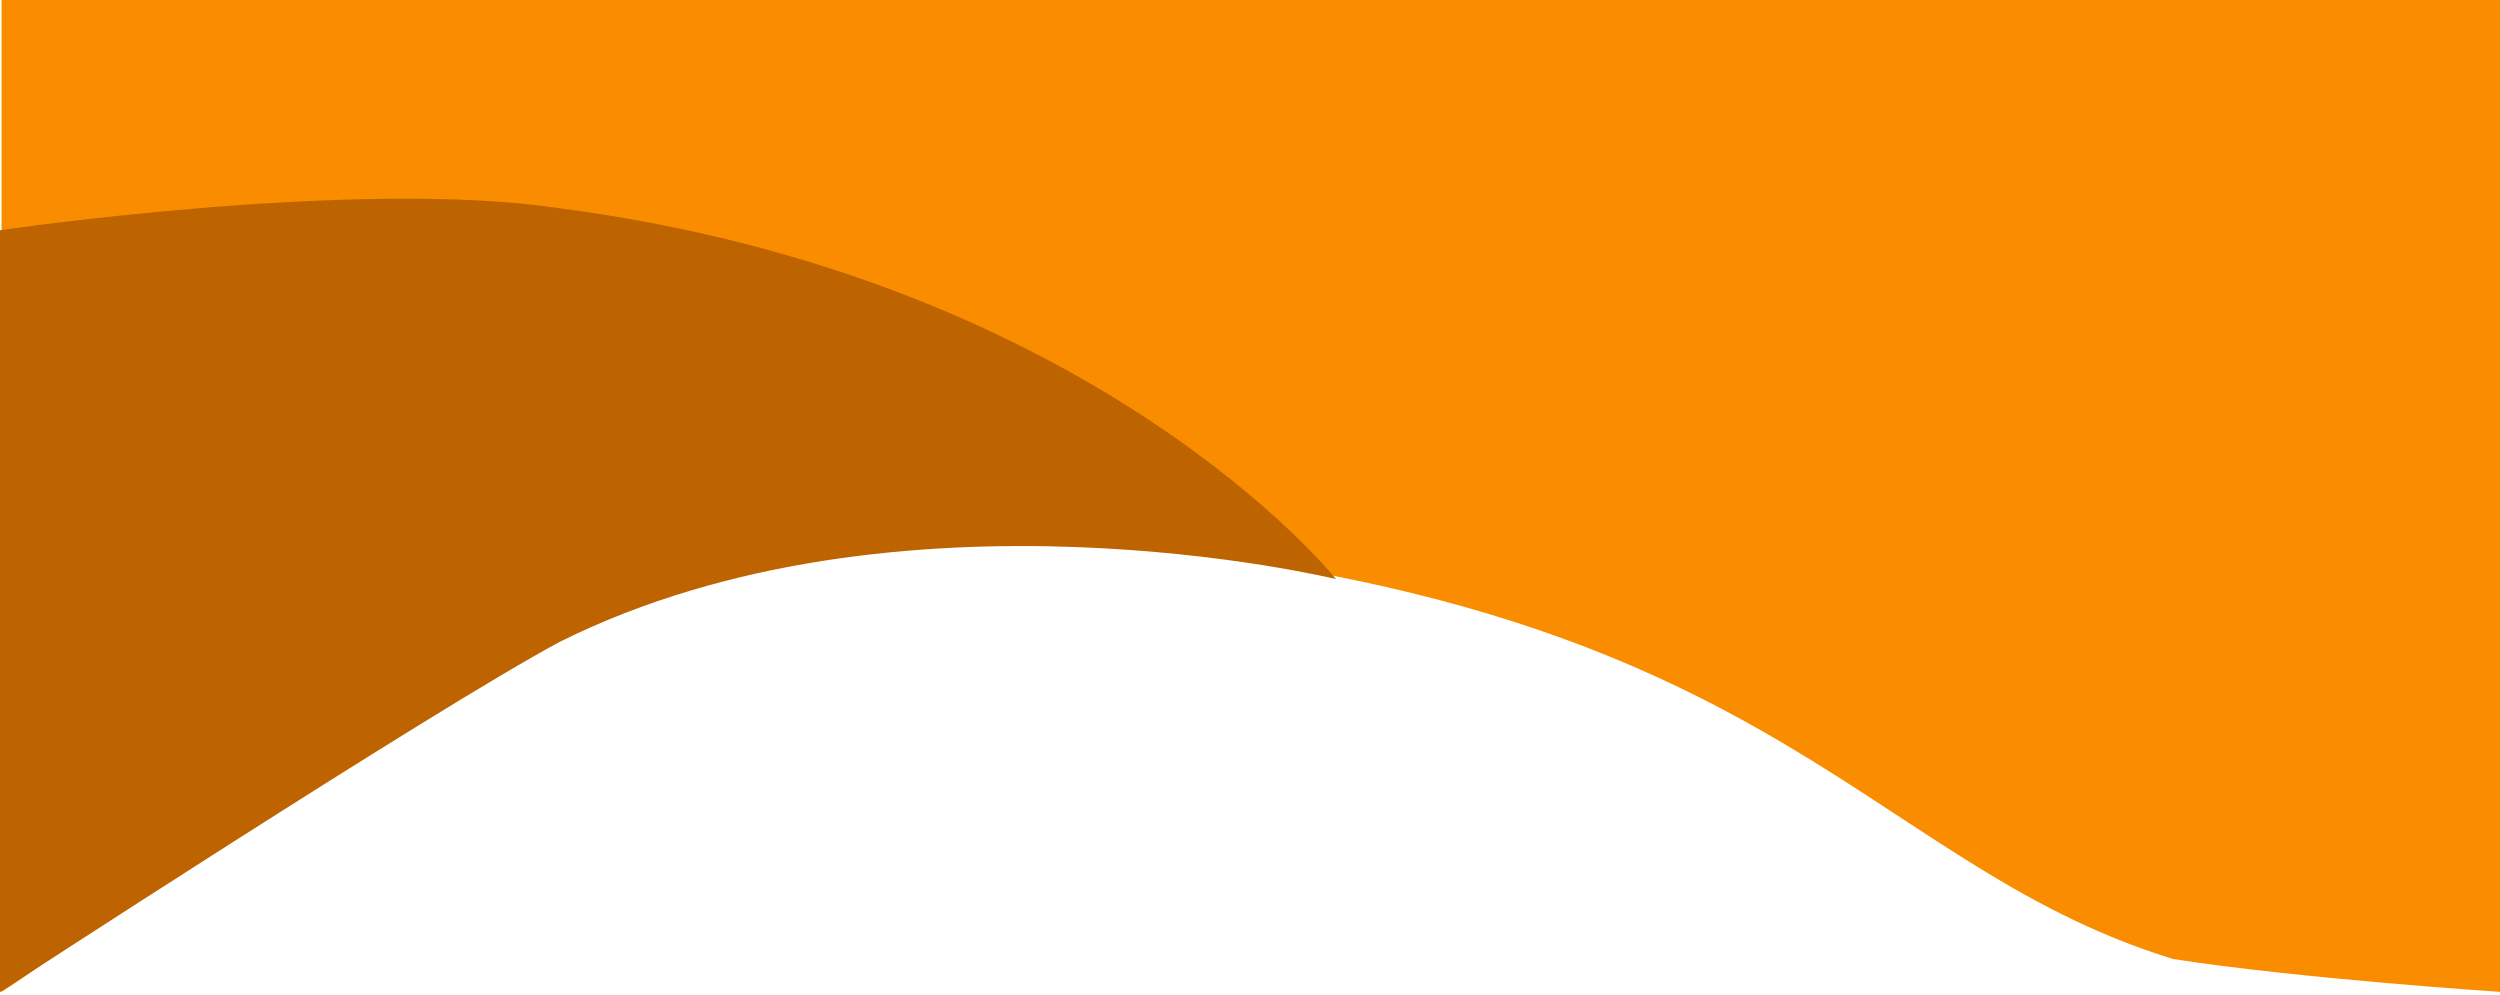 <svg width="799" height="318" viewBox="0 0 799 318" fill="none" xmlns="http://www.w3.org/2000/svg">
<path d="M331 172C178 165 41 292 0.5 317V0H799V317C799 317 735.029 312.795 694.5 306.5C592.5 275 566.5 188 331 172Z" fill="#FA8C00"/>
<path d="M179 205.082C138.78 226.582 0 317.082 0 317.082V73.582C0 73.582 114.5 56.752 179 66.582C350.5 89.082 427 185.082 427 185.082C427 185.082 287.5 151.082 179 205.082Z" fill="#BD6400"/>
</svg>
